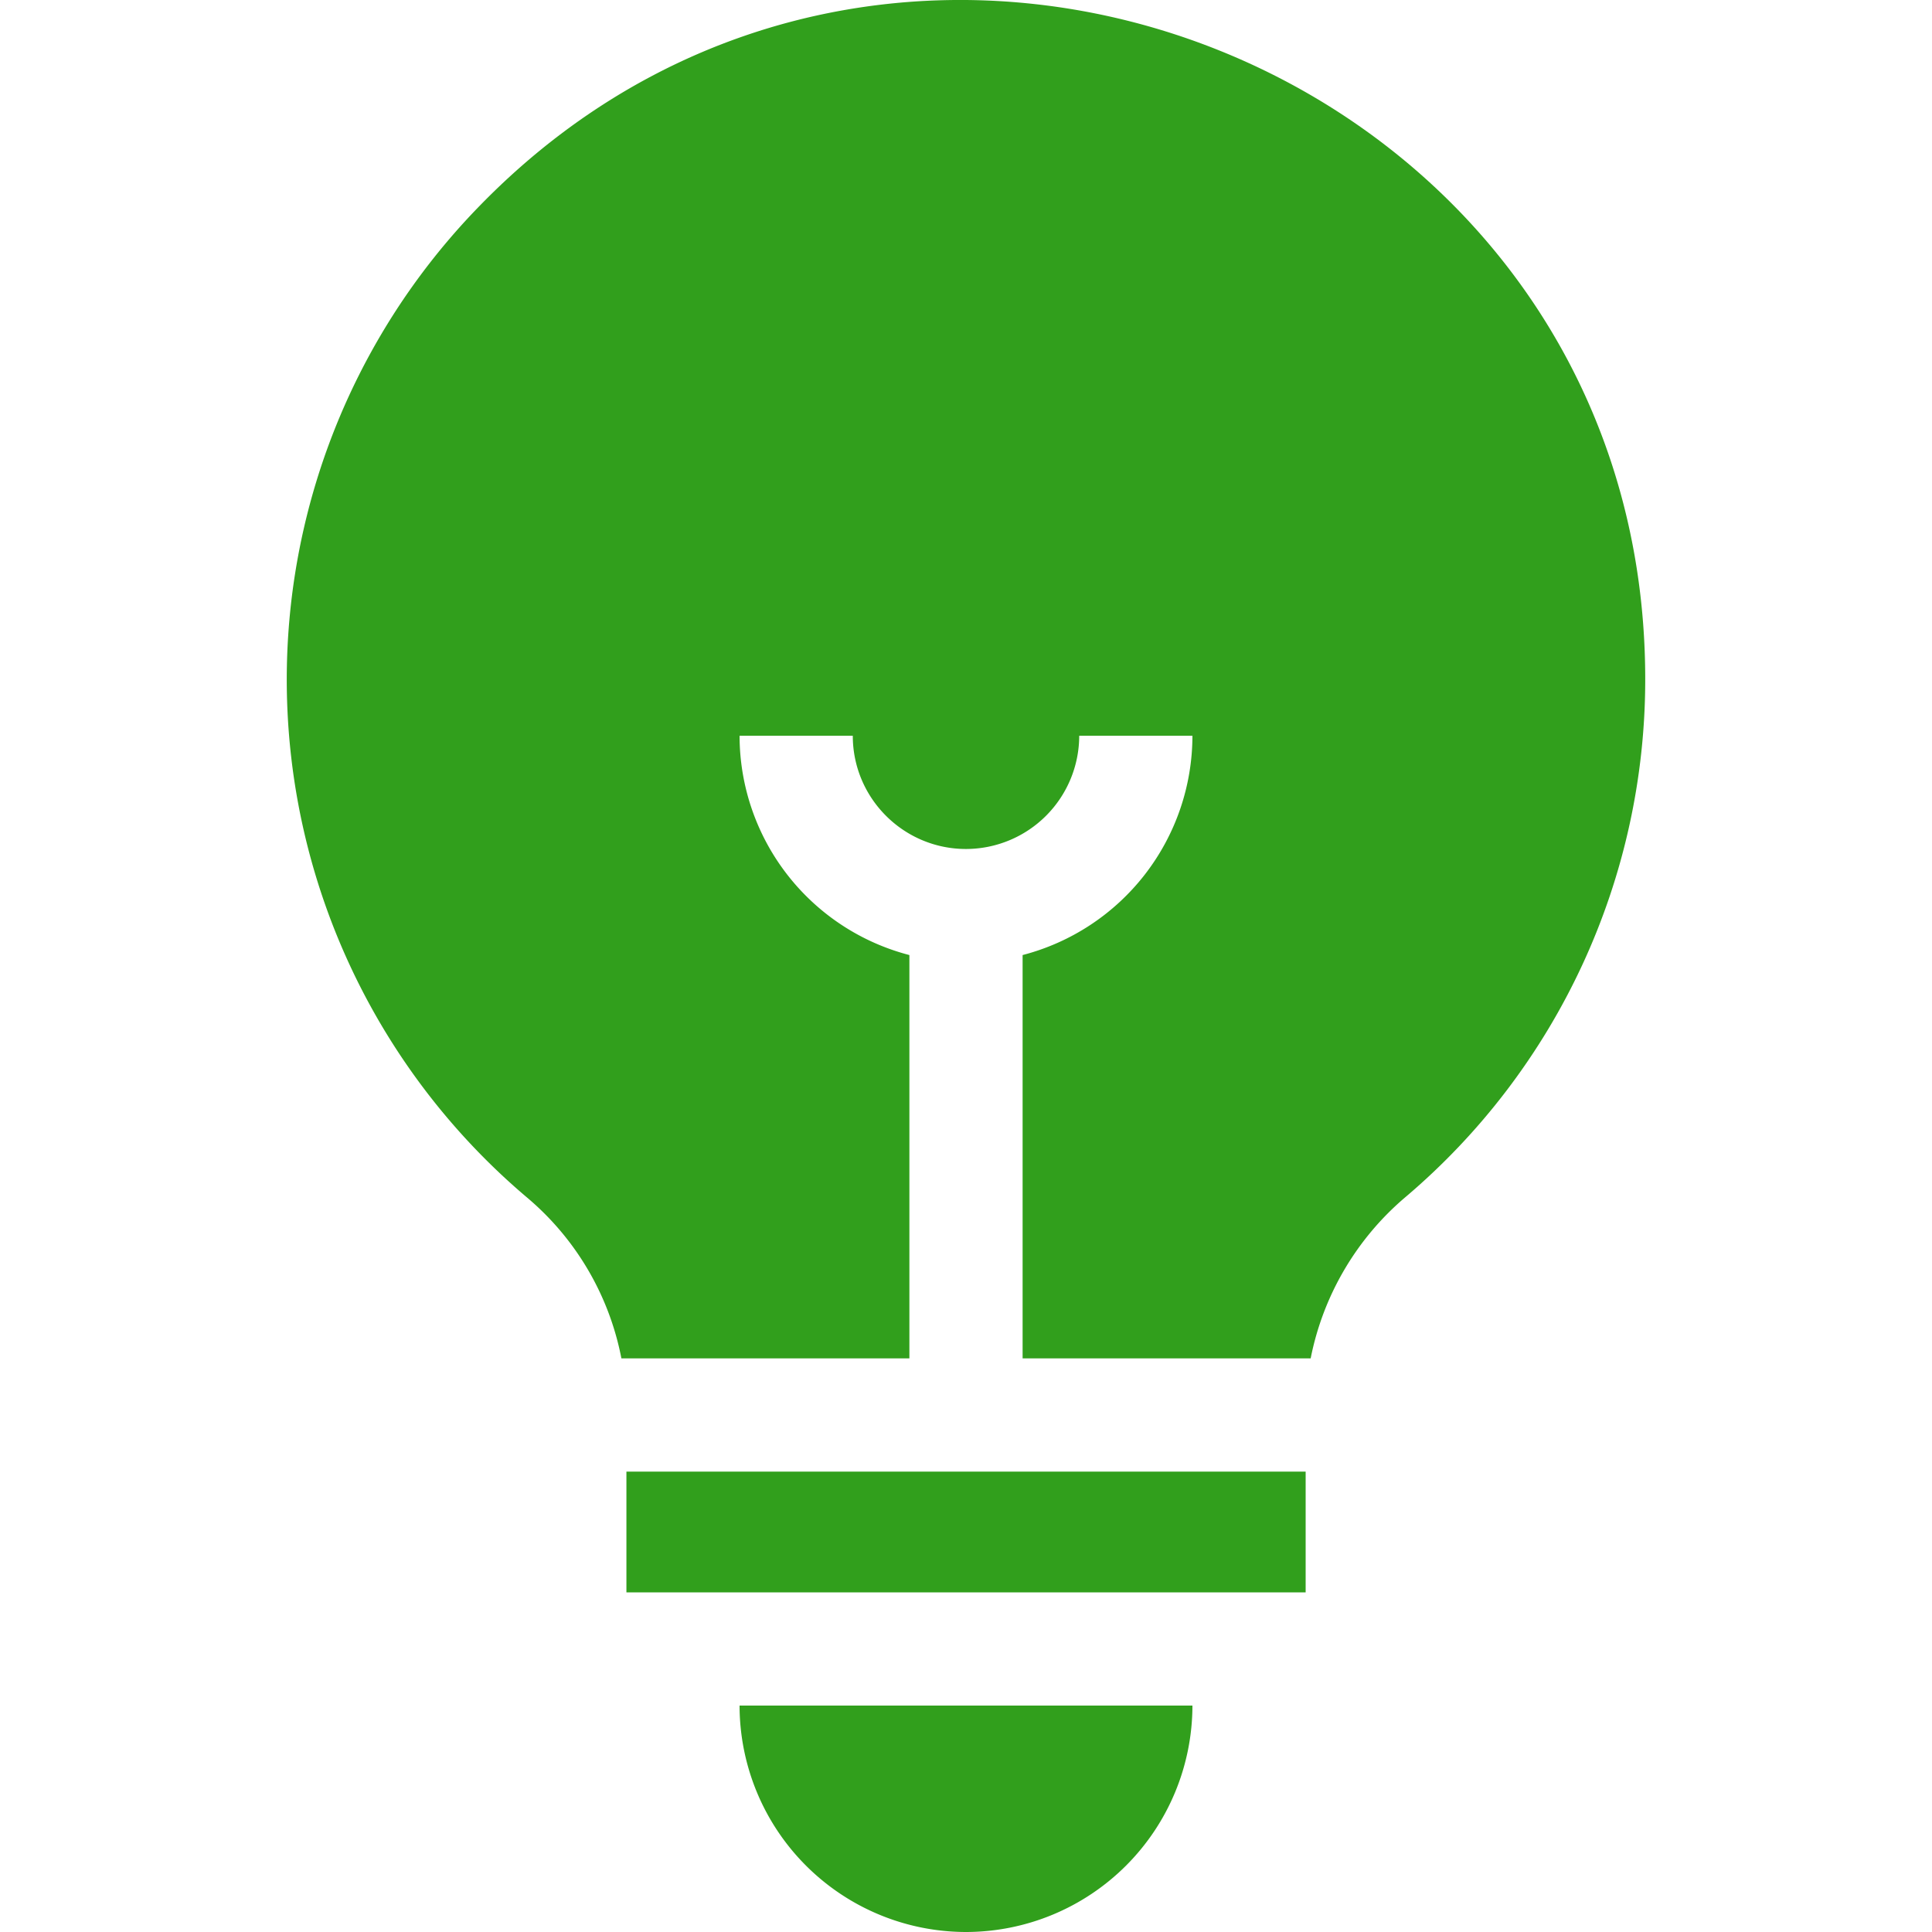 <svg width="30" height="30" fill="none" xmlns="http://www.w3.org/2000/svg"><g clip-path="url(#clip0)" fill="#319F1C"><path d="M8.186 18.597a4.34 4.34 0 011.463 2.496h4.472V14.83a3.522 3.522 0 01-2.637-3.405h1.758c0 .97.789 1.758 1.758 1.758a1.76 1.76 0 001.758-1.758h1.758a3.522 3.522 0 01-2.637 3.405v6.263h4.473a4.4 4.4 0 011.477-2.509 10.535 10.535 0 003.718-8.038c0-9.454-11.53-14.098-18.097-7.352a10.533 10.533 0 00.736 15.403zM15 30a3.52 3.52 0 003.516-3.516h-7.032A3.52 3.52 0 0015 30zm-5.273-7.149h10.547v1.875H9.727v-1.875z"/></g><defs><clipPath id="clip0"><path fill="#fff" d="M0 0h30v30H0z"/></clipPath></defs></svg>